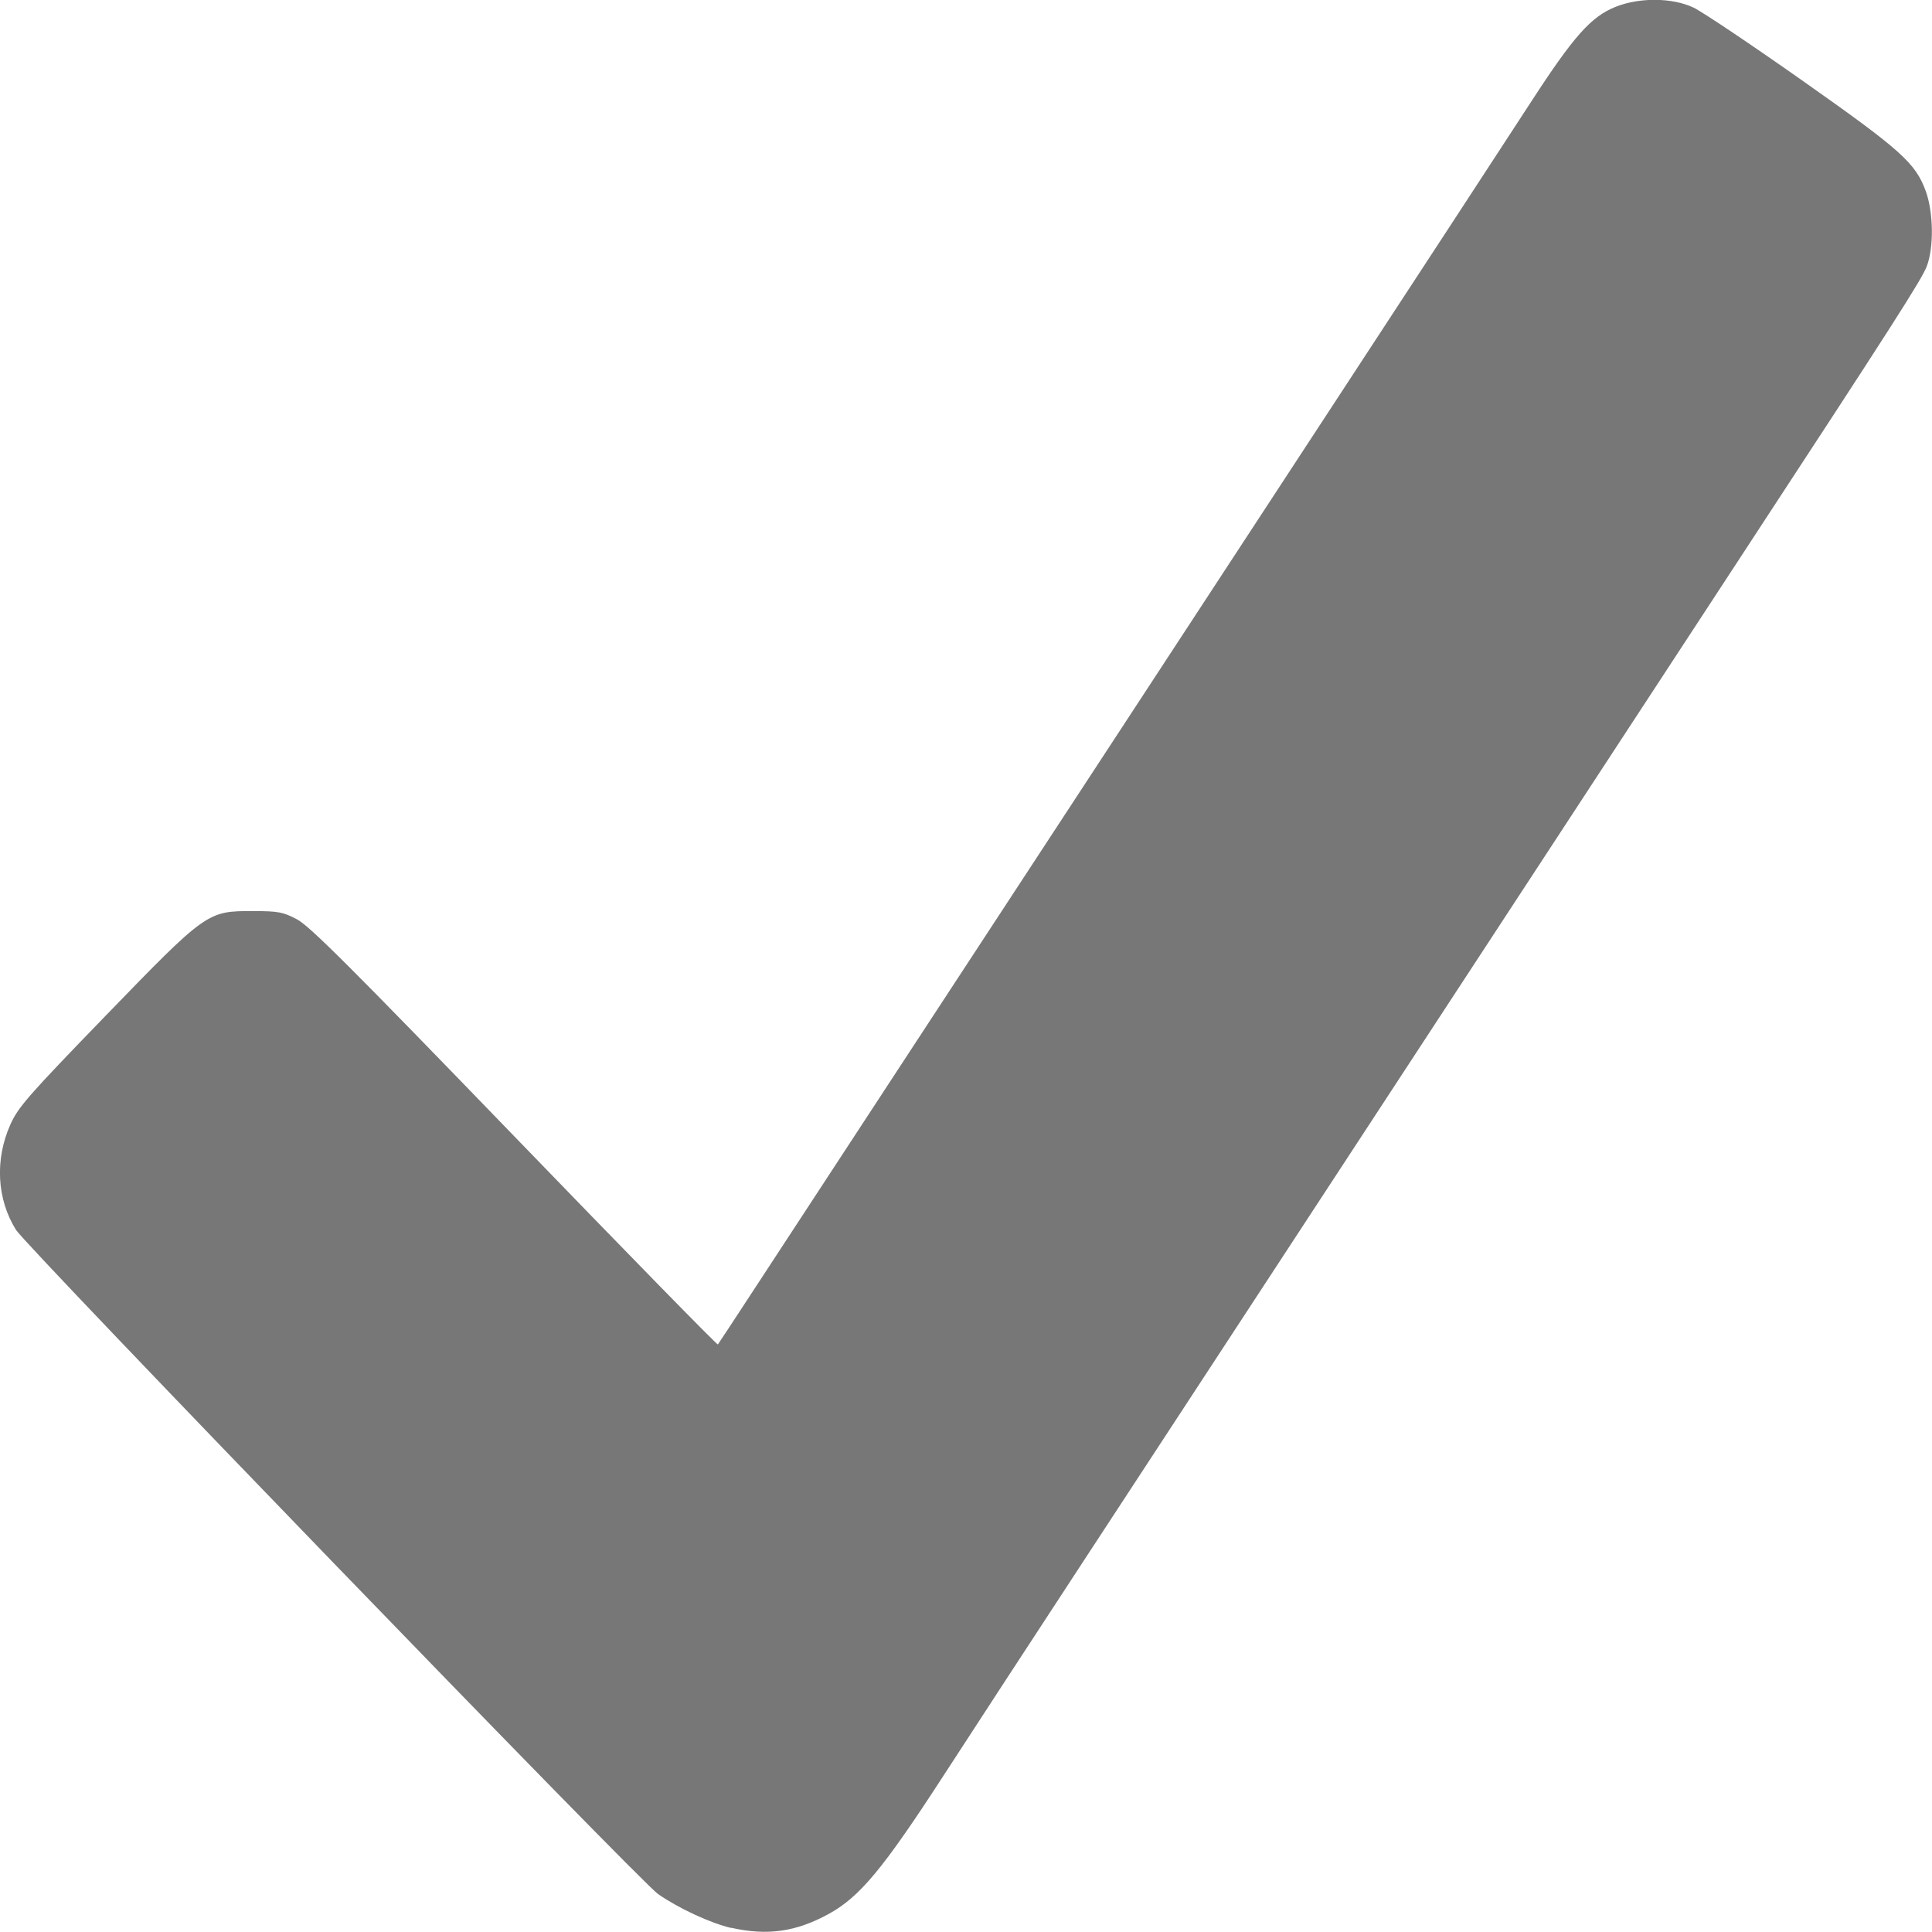 <?xml version="1.0" encoding="UTF-8" standalone="no"?>
<!-- Created with Inkscape (http://www.inkscape.org/) -->

<svg
   xmlns:dc="http://purl.org/dc/elements/1.1/"
   xmlns:cc="http://creativecommons.org/ns#"
   xmlns:rdf="http://www.w3.org/1999/02/22-rdf-syntax-ns#"
   xmlns:svg="http://www.w3.org/2000/svg"
   xmlns="http://www.w3.org/2000/svg"
   xmlns:sodipodi="http://sodipodi.sourceforge.net/DTD/sodipodi-0.dtd"
   xmlns:inkscape="http://www.inkscape.org/namespaces/inkscape"
   version="1.1"
   id="svg869"
   width="28"
   height="28"
   viewBox="0 0 28 28"
   sodipodi:docname="check-angle.svg"
   inkscape:version="0.92.3 (unknown)">
  <defs
     id="defs873" />
  <sodipodi:namedview
     pagecolor="#ffffff"
     bordercolor="#666666"
     borderopacity="1"
     objecttolerance="10"
     gridtolerance="10"
     guidetolerance="10"
     inkscape:pageopacity="0"
     inkscape:pageshadow="2"
     inkscape:window-width="1366"
     inkscape:window-height="695"
     id="namedview871"
     showgrid="false"
     inkscape:zoom="0.61444444"
     inkscape:cx="106.41547"
     inkscape:cy="-102.34215"
     inkscape:window-x="0"
     inkscape:window-y="24"
     inkscape:window-maximized="1"
     inkscape:current-layer="svg869"
     inkscape:snap-page="false" />
  <path
     style="fill:#777;fill-opacity:1;stroke-width:0.042"
     d="m 10.6,27.942 c -0.292,-0.066 -0.761,-0.282 -1.062,-0.491 -0.259,-0.179 -9.15,-9.377 -9.306,-9.626 -0.279,-0.447 -0.309,-1.022 -0.08,-1.531 0.112,-0.249 0.258,-0.416 1.367,-1.561 1.475,-1.523 1.484,-1.53 2.147,-1.529 0.368,6.4e-4 0.435,0.013 0.637,0.119 0.184,0.097 0.774,0.686 3.155,3.15 1.611,1.667 2.936,3.023 2.946,3.012 0.009,-0.011 0.267,-0.403 0.573,-0.872 0.306,-0.469 1.297,-1.983 2.203,-3.366 0.906,-1.382 2.117,-3.233 2.692,-4.111 0.575,-0.879 2.106,-3.218 3.402,-5.198 1.296,-1.98 2.605,-3.983 2.909,-4.452 0.623,-0.961 0.875,-1.245 1.232,-1.387 0.347,-0.139 0.823,-0.134 1.129,0.011 0.124,0.059 0.829,0.531 1.566,1.05 1.446,1.018 1.652,1.202 1.801,1.614 0.11,0.305 0.117,0.81 0.015,1.081 -0.072,0.192 -0.47,0.814 -2.752,4.298 -0.729,1.113 -2.115,3.231 -3.081,4.708 -2.612,3.992 -4.974,7.601 -6.385,9.756 -0.691,1.054 -1.61,2.464 -2.043,3.131 -0.867,1.337 -1.206,1.744 -1.654,1.99 -0.474,0.26 -0.889,0.319 -1.413,0.201 z"
     id="path879"
     inkscape:connector-curvature="0"
     inkscape:transform-center-x="126.94394"
     inkscape:transform-center-y="206.69078" />
</svg>
